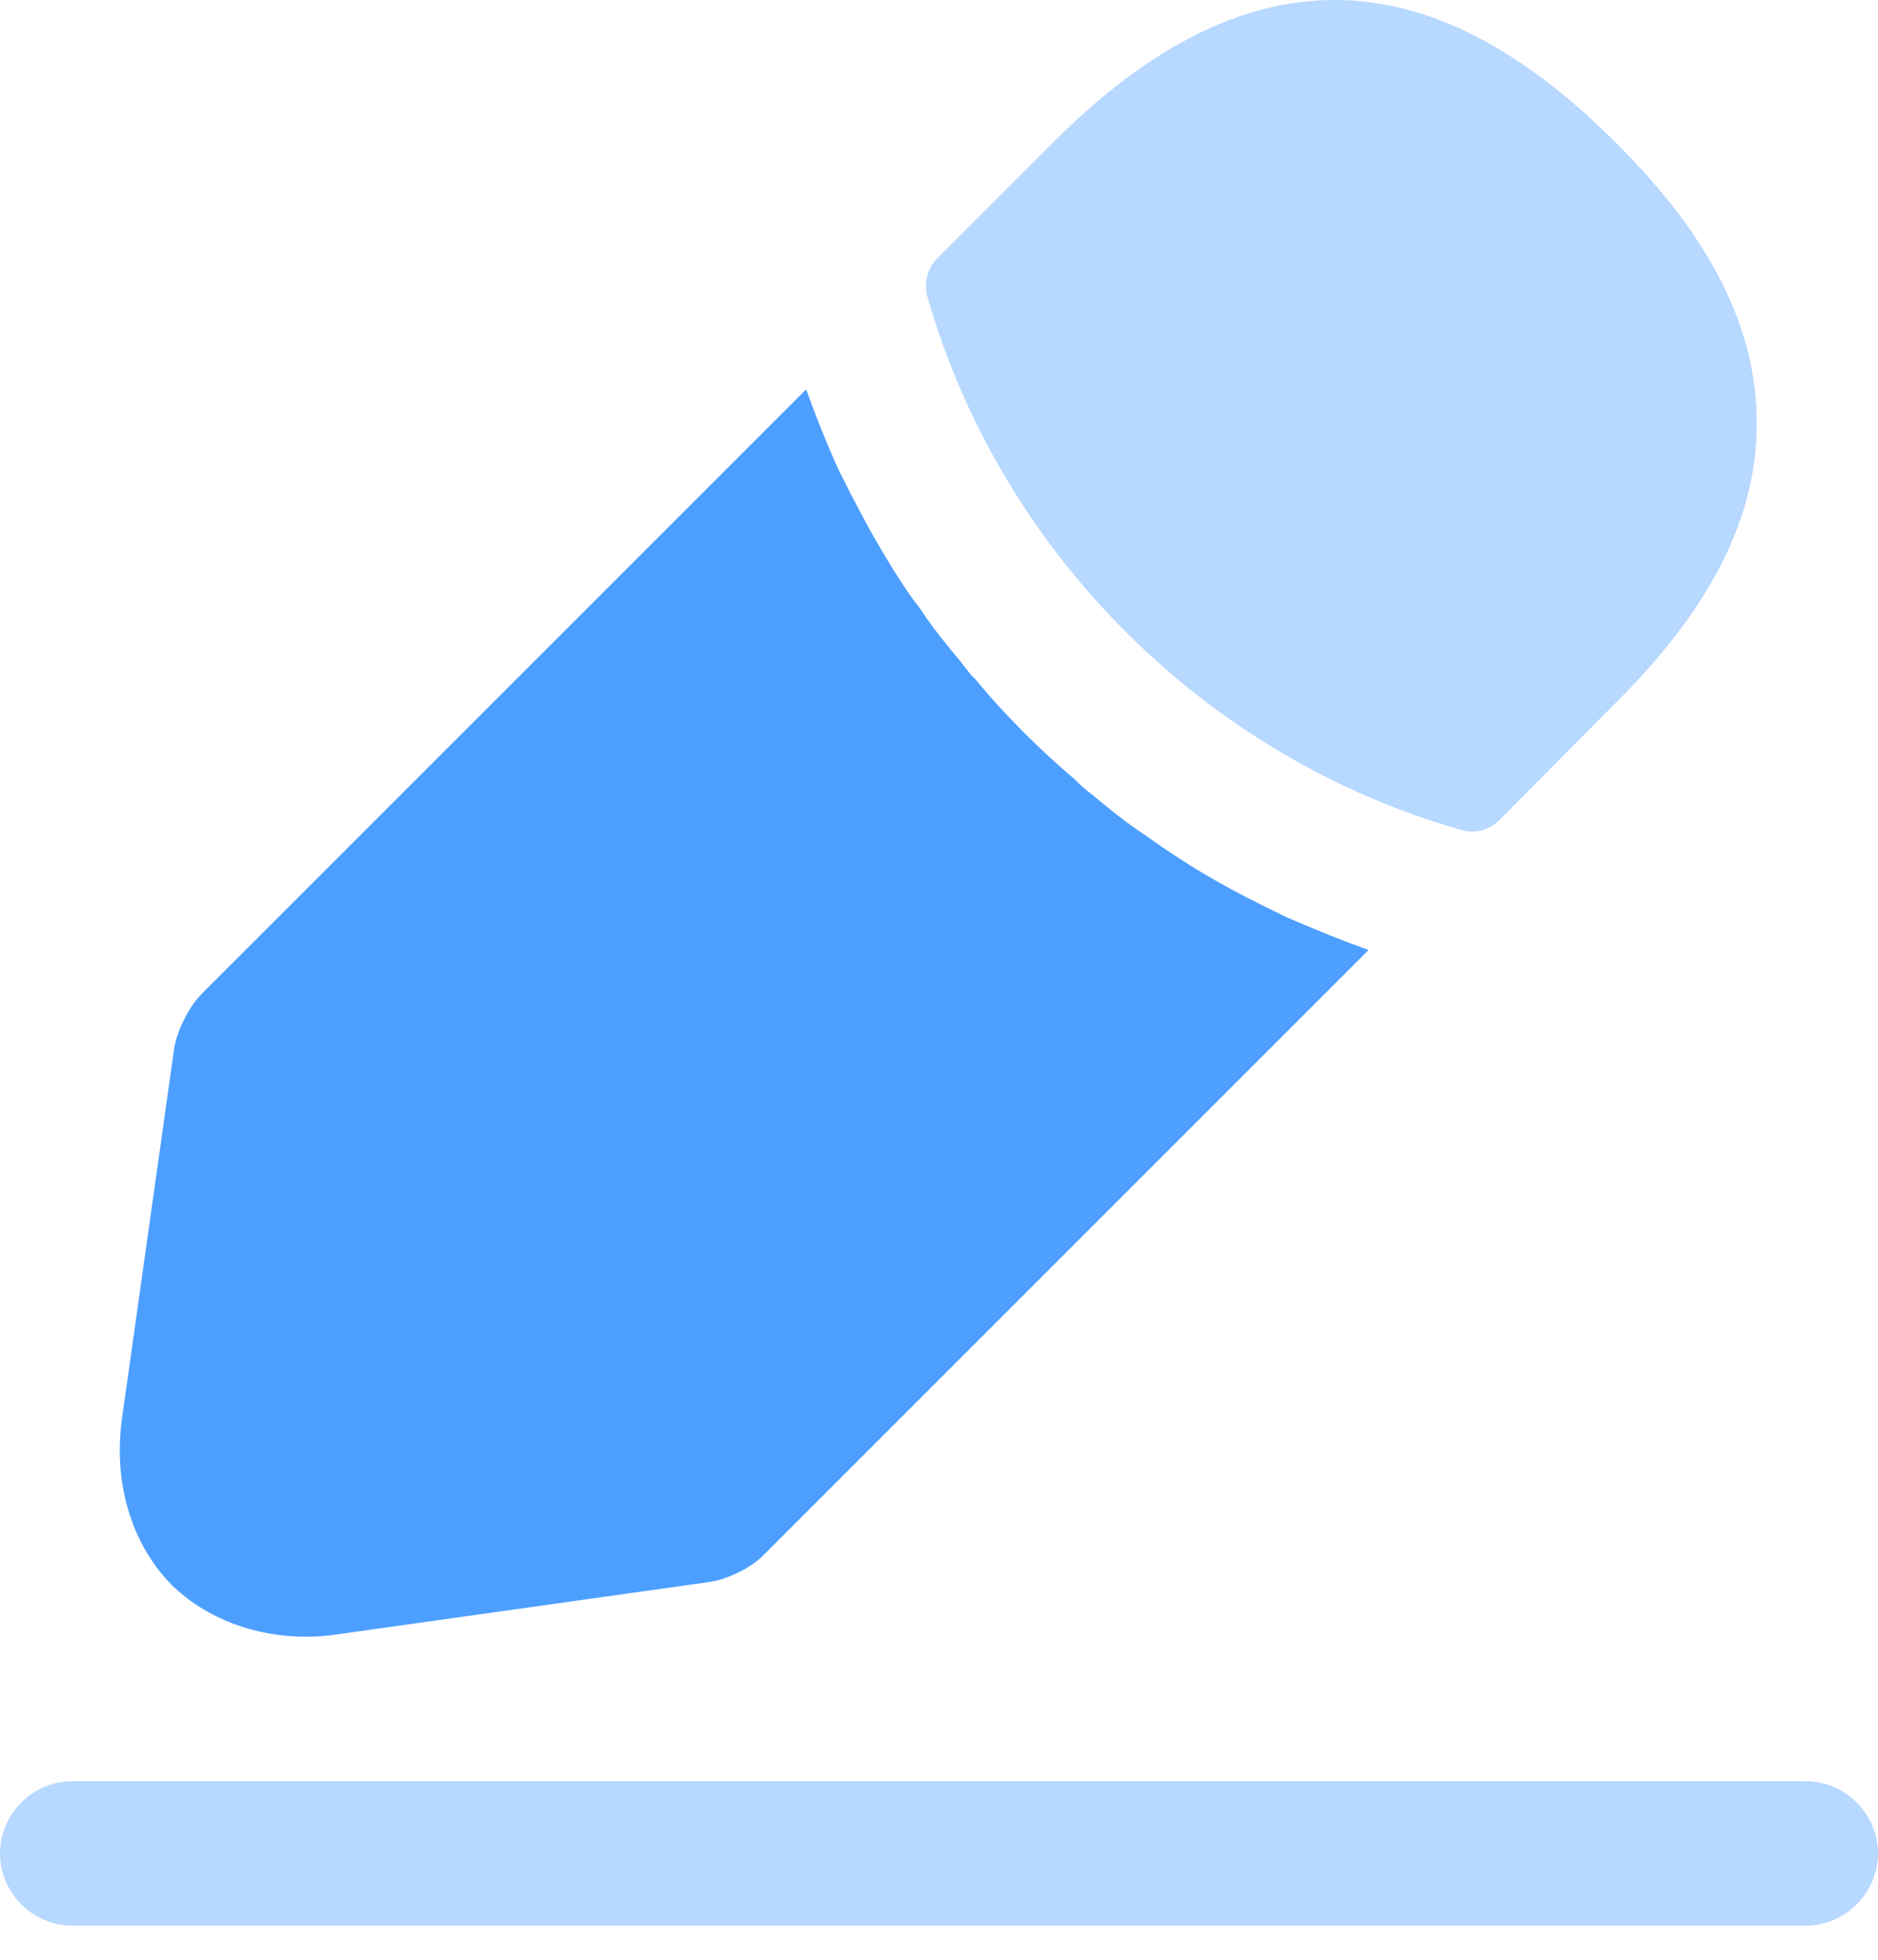 <svg width="46" height="48" viewBox="0 0 46 48" fill="none" xmlns="http://www.w3.org/2000/svg">
<path opacity="0.4" d="M44.231 47.165H1.769C0.802 47.165 0 46.363 0 45.396C0 44.428 0.802 43.627 1.769 43.627H44.231C45.198 43.627 46 44.428 46 45.396C46 46.363 45.198 47.165 44.231 47.165Z" fill="#4D9FFF"/>
<path opacity="0.4" d="M39.56 3.477C34.984 -1.1 30.502 -1.218 25.807 3.477L22.953 6.331C22.717 6.567 22.623 6.944 22.717 7.275C24.51 13.526 29.511 18.527 35.762 20.32C35.856 20.343 35.951 20.367 36.045 20.367C36.305 20.367 36.541 20.273 36.729 20.084L39.56 17.23C41.895 14.918 43.028 12.677 43.028 10.412C43.051 8.077 41.919 5.812 39.56 3.477Z" fill="#4D9FFF"/>
<path d="M31.516 22.466C30.832 22.136 30.171 21.806 29.534 21.428C29.015 21.122 28.52 20.791 28.025 20.438C27.624 20.178 27.152 19.801 26.704 19.423C26.656 19.4 26.491 19.258 26.303 19.069C25.524 18.409 24.651 17.56 23.873 16.616C23.802 16.569 23.684 16.404 23.519 16.191C23.283 15.908 22.882 15.437 22.528 14.894C22.245 14.54 21.915 14.021 21.608 13.502C21.231 12.865 20.901 12.228 20.57 11.568C20.24 10.86 19.98 10.176 19.745 9.539L4.93 24.353C4.624 24.66 4.341 25.25 4.27 25.651L2.996 34.686C2.76 36.29 3.208 37.8 4.199 38.814C5.048 39.64 6.228 40.088 7.502 40.088C7.785 40.088 8.068 40.064 8.351 40.017L17.409 38.743C17.834 38.672 18.424 38.389 18.707 38.083L33.521 23.268C32.861 23.032 32.224 22.773 31.516 22.466Z" fill="#4D9FFF"/>
</svg>
